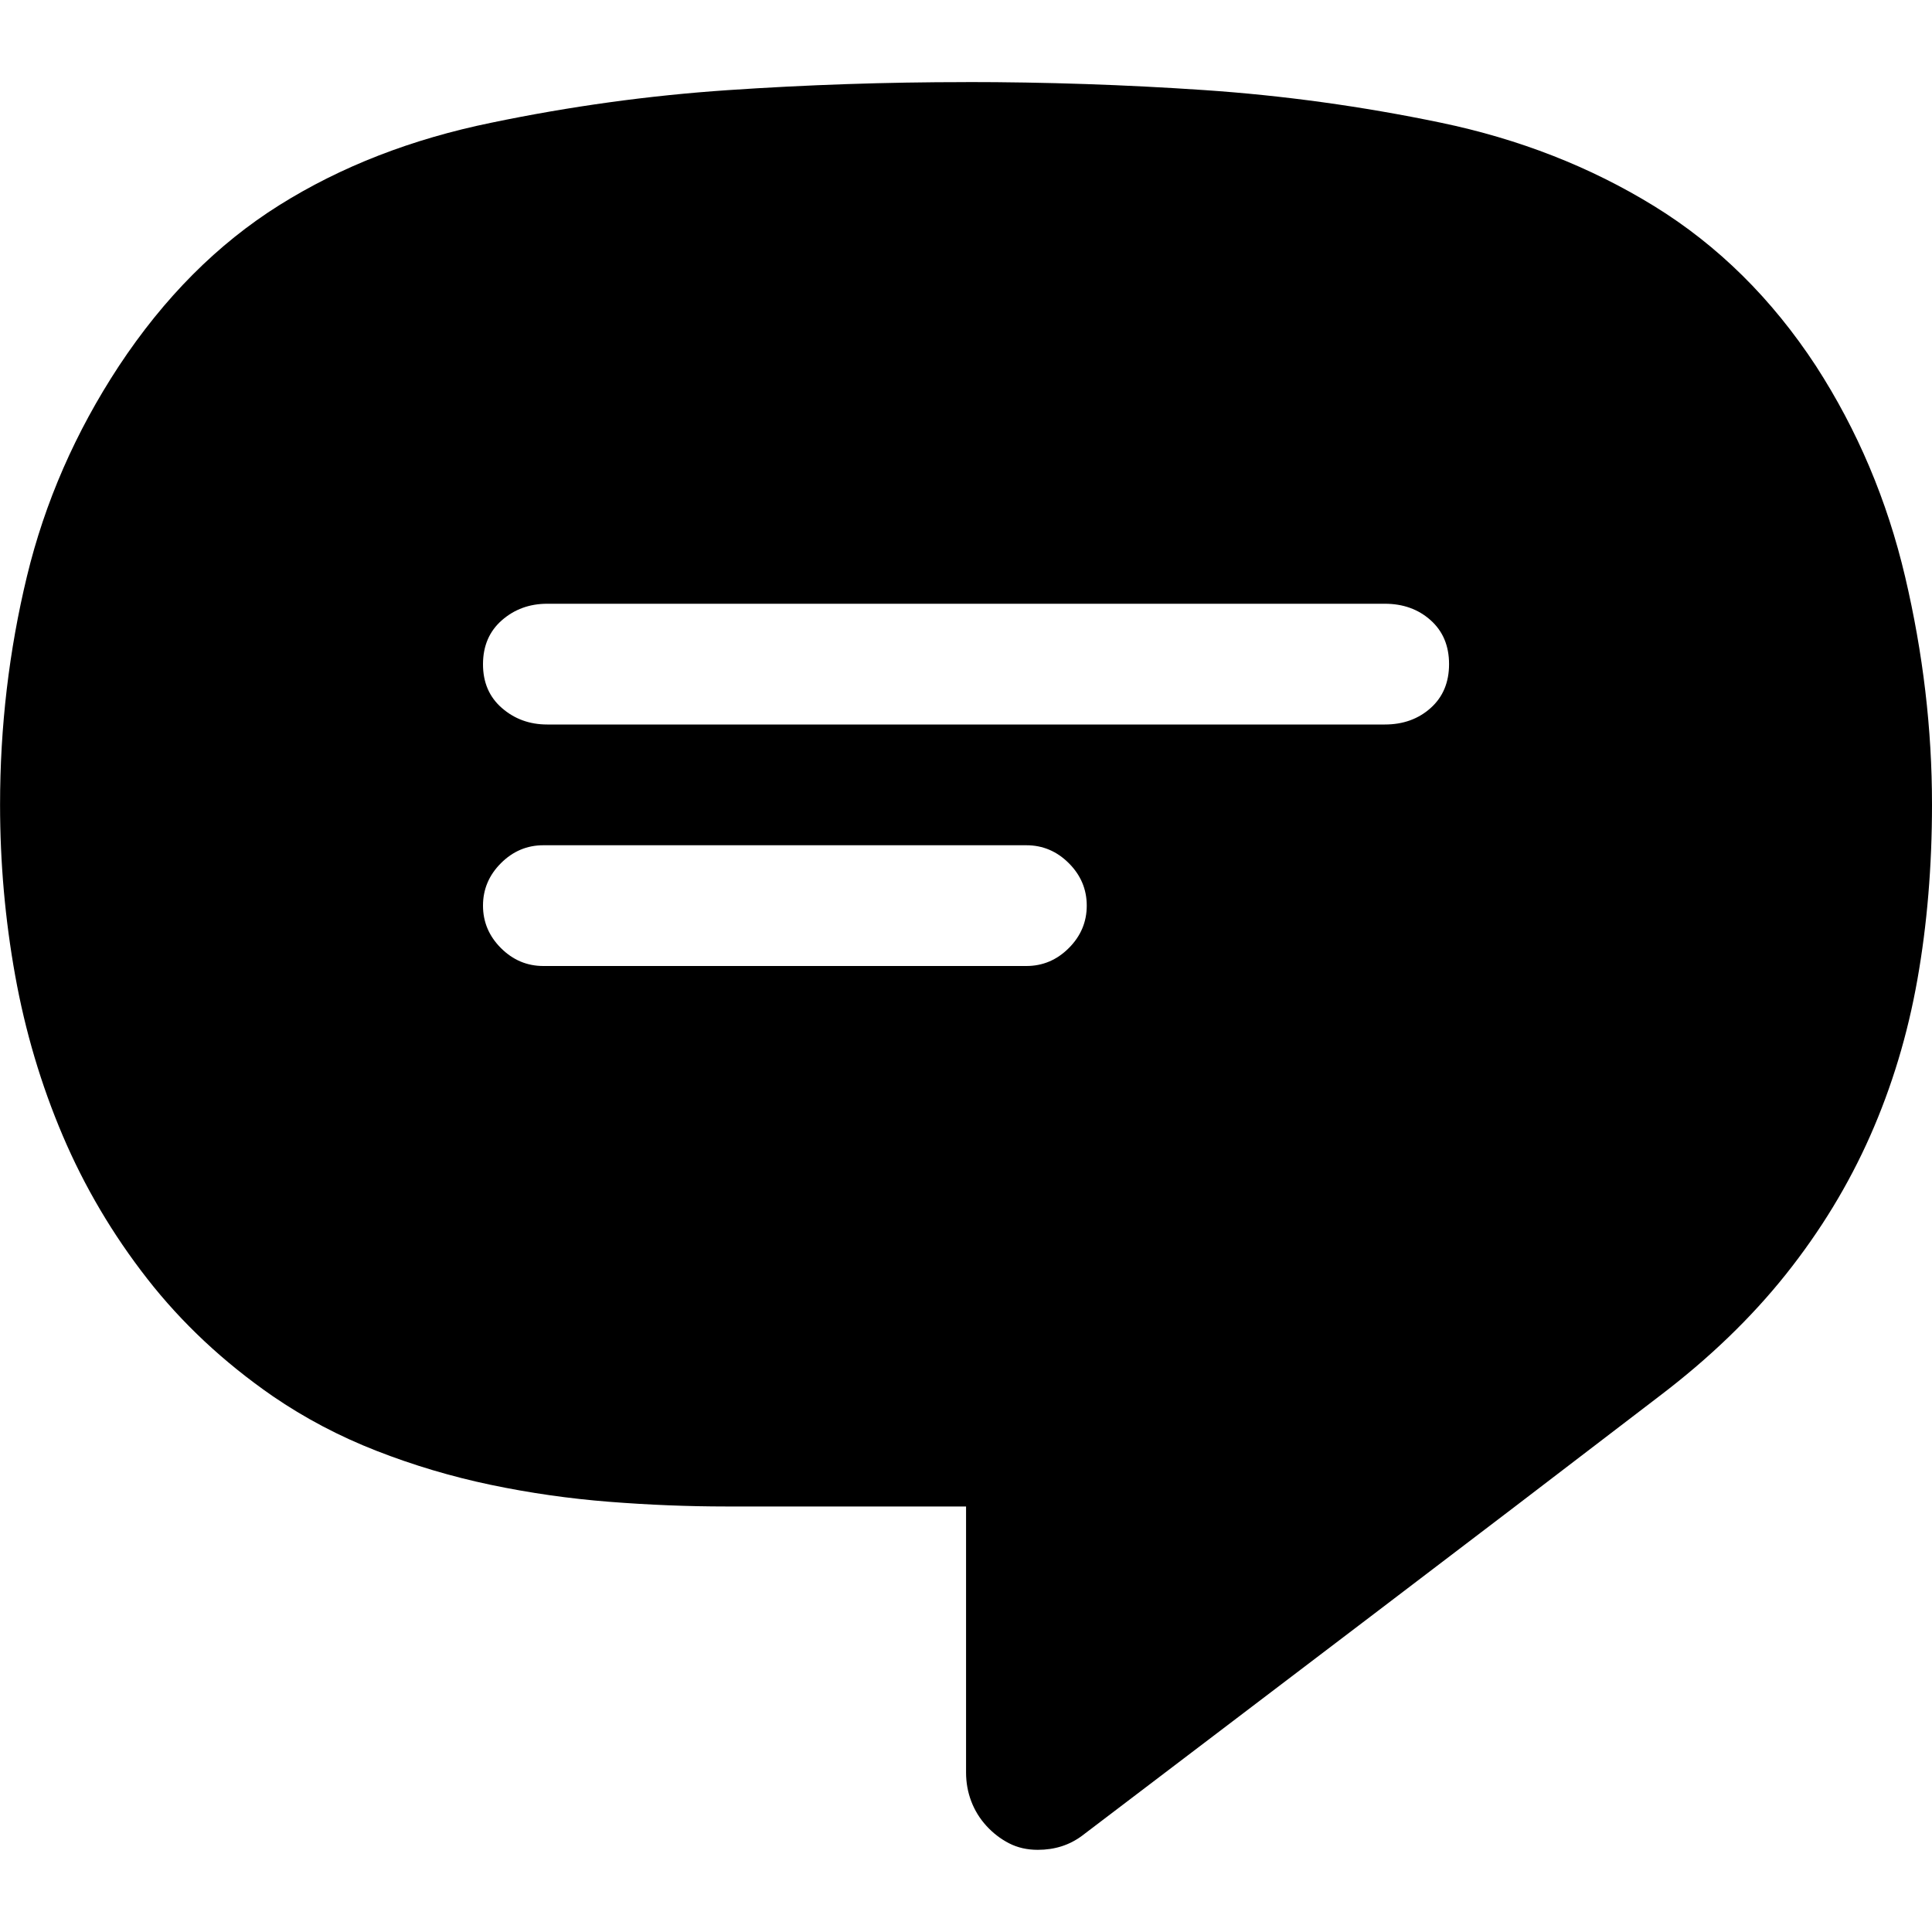 <!-- Generated by IcoMoon.io -->
<svg version="1.1" xmlns="http://www.w3.org/2000/svg" width="32" height="32" viewBox="0 0 32 32">
<title>uniEF83</title>
<path d="M16 1.359q1.984 0 3.945 0.133t3.914 0.539 3.539 1.383 2.68 2.648q1.031 1.594 1.477 3.492t0.445 3.773q0 1.531-0.242 2.898t-0.781 2.586-1.398 2.297-2.094 2.016q-2.406 1.844-4.781 3.648t-4.781 3.633q-0.313 0.234-0.734 0.234-0.266 0-0.477-0.109t-0.375-0.289-0.25-0.406-0.086-0.477v-4.406h-3.969q-0.953 0-1.945-0.078t-1.961-0.281-1.891-0.563-1.719-0.906q-1.219-0.844-2.078-1.945t-1.398-2.367-0.789-2.656-0.25-2.828q0-1.938 0.445-3.781t1.523-3.484q1.125-1.703 2.656-2.664t3.516-1.367q1.953-0.406 3.914-0.539t3.945-0.133zM17 16q0.406 0 0.703-0.297t0.297-0.703-0.297-0.703-0.703-0.297h-8q-0.406 0-0.703 0.297t-0.297 0.703 0.297 0.703 0.703 0.297h8zM22.938 12q0.453 0 0.758-0.273t0.305-0.727-0.305-0.727-0.758-0.273h-13.875q-0.438 0-0.75 0.273t-0.313 0.727 0.313 0.727 0.75 0.273h13.875z"></path>
</svg>
